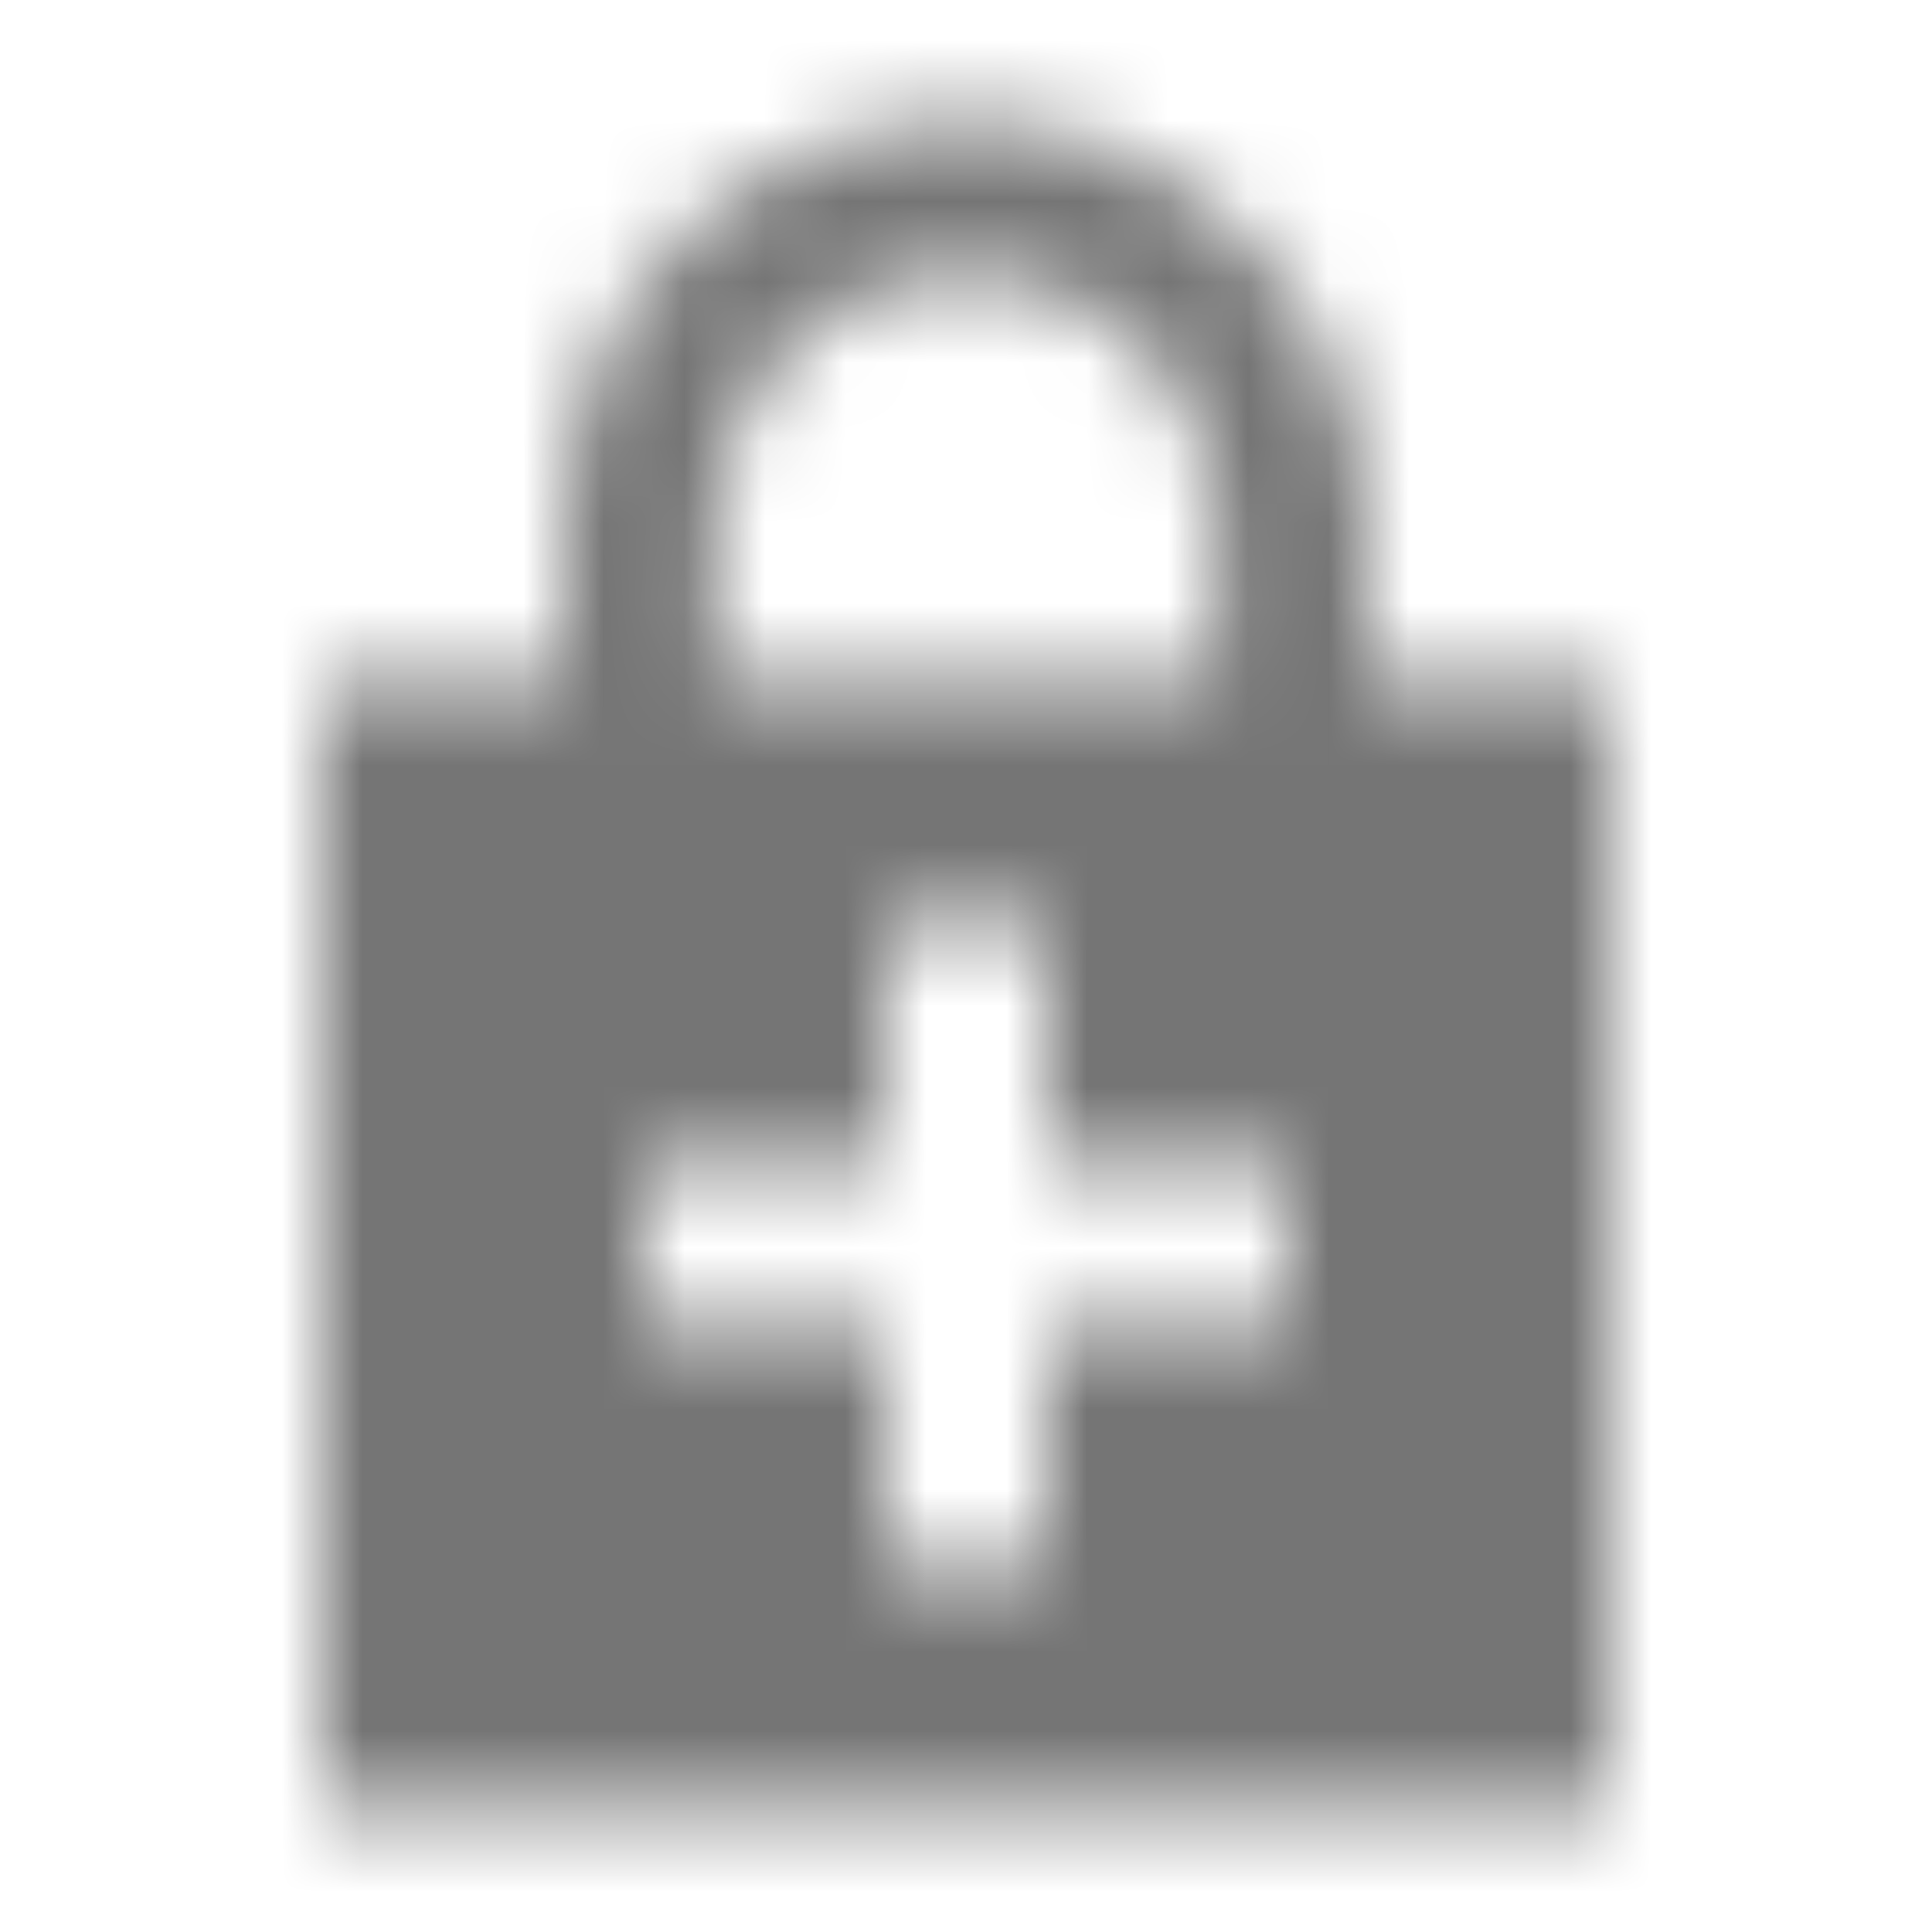 <?xml version="1.0" encoding="UTF-8"?>
<svg width="24px" height="24px" viewBox="0 0 24 24" version="1.1" xmlns="http://www.w3.org/2000/svg" xmlns:xlink="http://www.w3.org/1999/xlink">
    <!-- Generator: Sketch 50 (54983) - http://www.bohemiancoding.com/sketch -->
    <title>icon/notification/enhanced_encryption_24px_sharp</title>
    <desc>Created with Sketch.</desc>
    <defs>
        <path d="M20,8.497 L17,8.497 L17,6.717 C17,4.107 15.09,1.777 12.49,1.527 C9.51,1.237 7,3.577 7,6.497 L7,8.497 L4,8.497 L4,22.497 L20,22.497 L20,8.497 Z M8.9,6.497 C8.9,4.787 10.29,3.397 12,3.397 C13.71,3.397 15.1,4.787 15.1,6.497 L15.1,8.497 L8.9,8.497 L8.9,6.497 Z M16,16.497 L13,16.497 L13,19.497 L11,19.497 L11,16.497 L8,16.497 L8,14.497 L11,14.497 L11,11.497 L13,11.497 L13,14.497 L16,14.497 L16,16.497 Z" id="path-1"></path>
    </defs>
    <g id="icon/notification/enhanced_encryption_24px" stroke="none" stroke-width="1" fill="none" fill-rule="evenodd">
        <mask id="mask-2" fill="white">
            <use xlink:href="#path-1"></use>
        </mask>
        <g fill-rule="nonzero"></g>
        <g id="✱-/-Color-/-Icons-/-Black-/-Inactive" mask="url(#mask-2)" fill="#000000" fill-opacity="0.54">
            <rect id="Rectangle" x="0" y="0" width="24" height="24"></rect>
        </g>
    </g>
</svg>